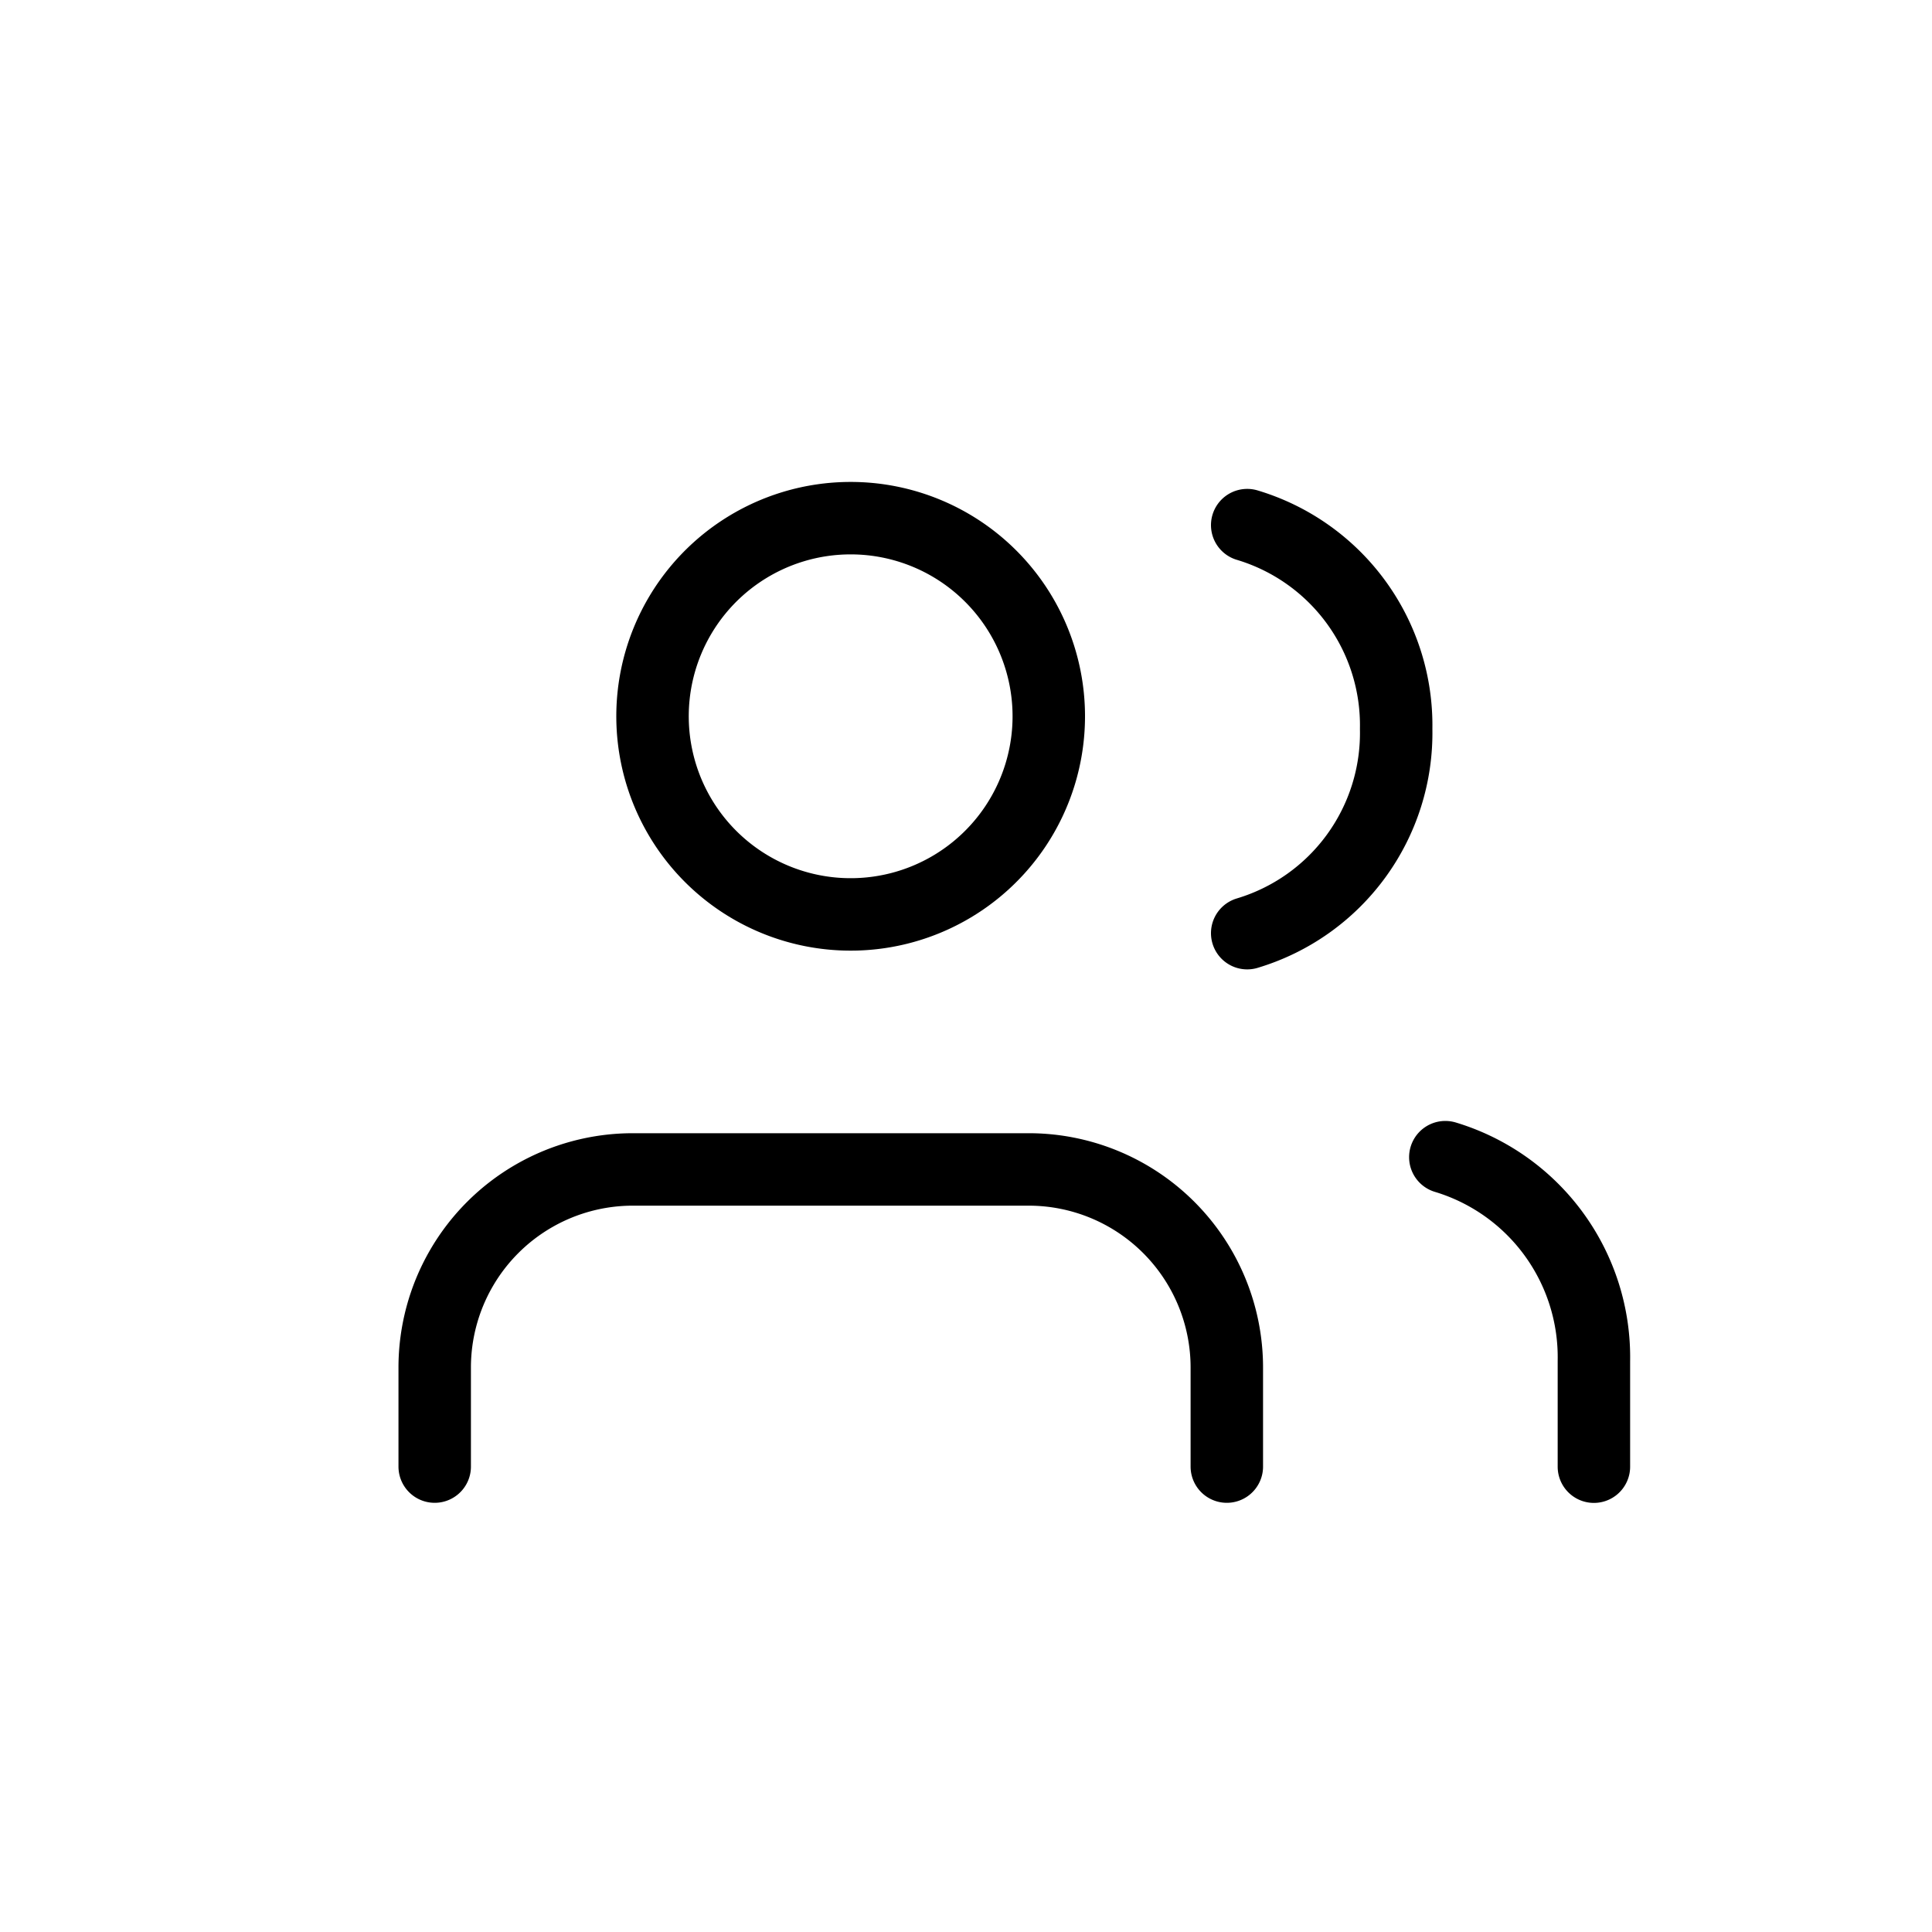 <svg id="Group_161762" data-name="Group 161762" xmlns="http://www.w3.org/2000/svg" width="20" height="20" viewBox="0 0 20 20">
  <rect id="Rectangle_156977" data-name="Rectangle 156977" width="20" height="20" fill="#fff" opacity="0"/>
  <g id="Icon_feather-users" data-name="Icon feather-users" transform="translate(4.5 5.364)">
    <path id="Path_426417" data-name="Path 426417" d="M9.7,25.576V24.551A2.051,2.051,0,0,0,7.653,22.5h-4.1A2.051,2.051,0,0,0,1.5,24.551v1.025" transform="translate(-1.5 -15.758)" fill="none" stroke="#000" stroke-linecap="round" stroke-linejoin="round" stroke-width="0.75"/>
    <path id="Path_426418" data-name="Path 426418" d="M11.6,6.551A2.051,2.051,0,1,1,9.551,4.5,2.051,2.051,0,0,1,11.6,6.551Z" transform="translate(-5.243 -4.5)" fill="none" stroke="#000" stroke-linecap="round" stroke-linejoin="round" stroke-width="0.75"/>
    <path id="Path_426419" data-name="Path 426419" d="M27.589,14.447V13.355a2.163,2.163,0,0,0-1.538-2.112M24,4.7A2.163,2.163,0,0,1,25.542,6.81,2.163,2.163,0,0,1,24,8.924" transform="translate(-15.589 -4.628)" fill="none" stroke="#000" stroke-linecap="round" stroke-linejoin="round" stroke-width="0.75"/>
  </g>
</svg>
